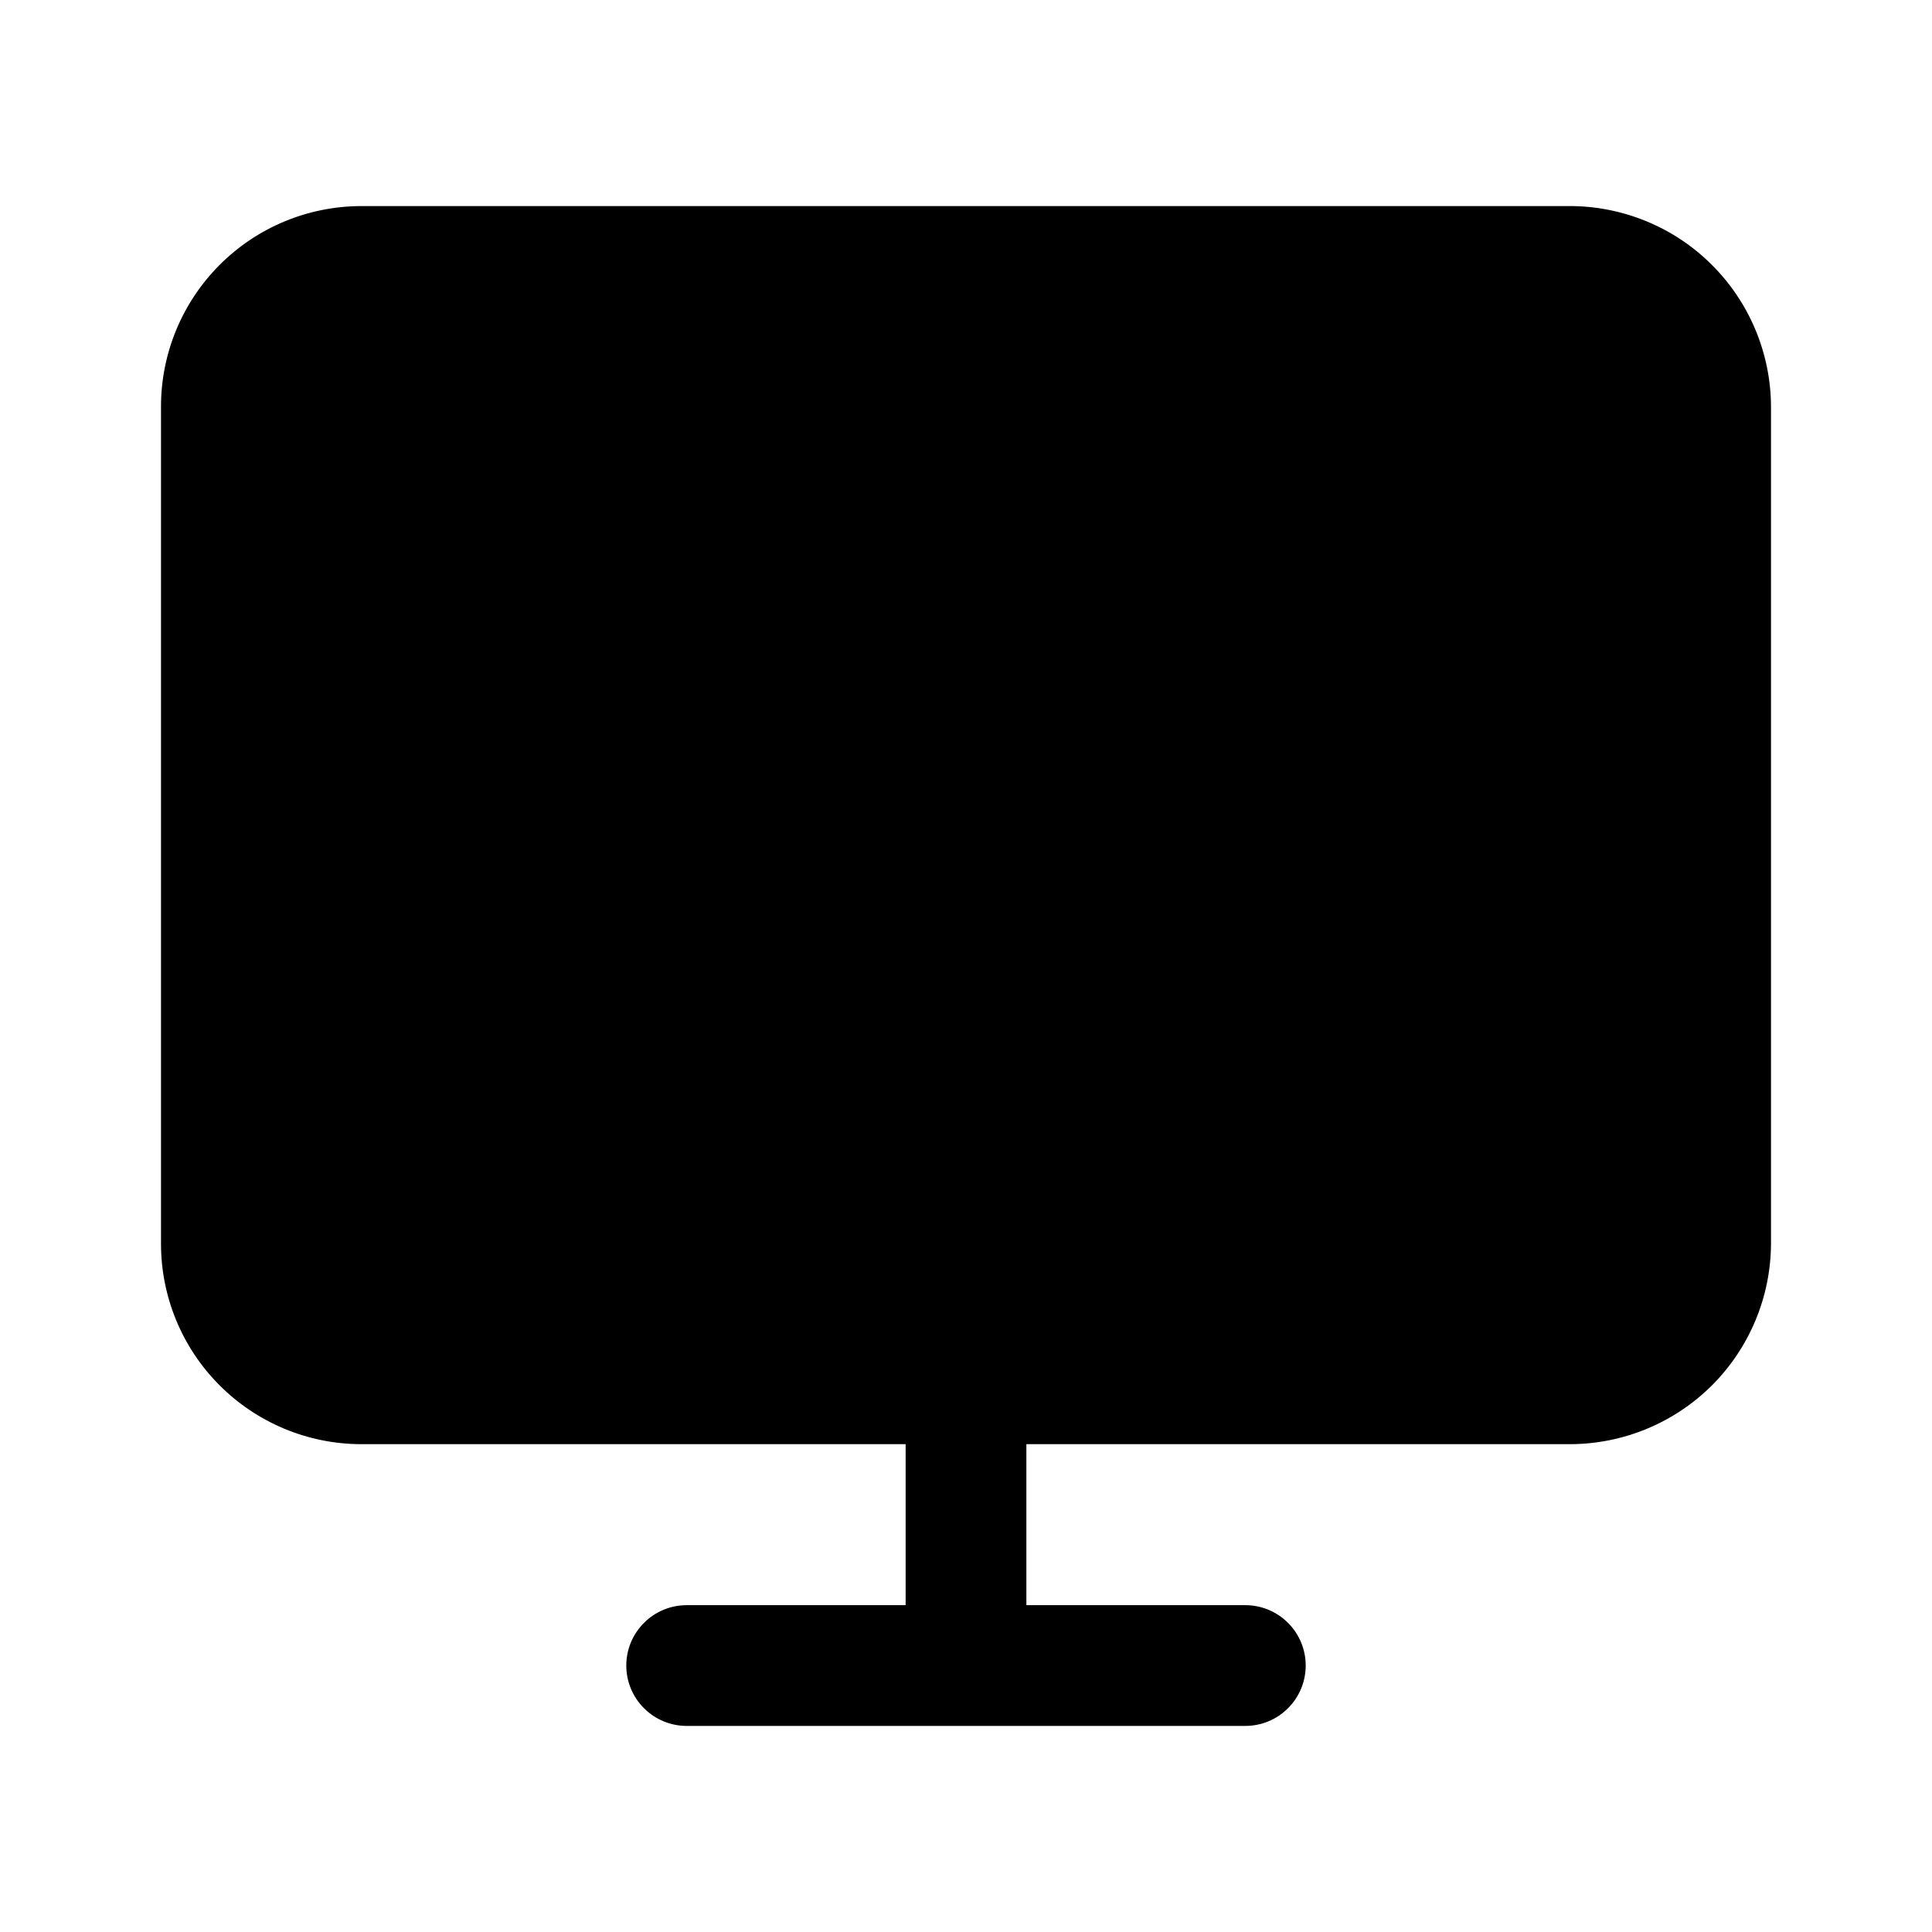 <svg width="24" height="24" viewBox="0 0 24 24" fill="none" xmlns="http://www.w3.org/2000/svg">
<path d="M22 5.05V15.45C21.997 16.11 21.734 16.741 21.268 17.208C20.801 17.674 20.17 17.937 19.51 17.94H12.75V19.94H15.47C15.669 19.94 15.86 20.019 16 20.16C16.141 20.3 16.22 20.491 16.22 20.69C16.22 20.889 16.141 21.08 16 21.22C15.86 21.361 15.669 21.44 15.47 21.44H8.53C8.331 21.44 8.14 21.361 8 21.22C7.859 21.08 7.78 20.889 7.78 20.69C7.78 20.491 7.859 20.3 8 20.16C8.14 20.019 8.331 19.94 8.53 19.94H11.25V17.94H4.48C3.821 17.937 3.191 17.674 2.726 17.207C2.261 16.741 2 16.109 2 15.45V5.05C2 4.391 2.261 3.76 2.726 3.293C3.191 2.826 3.821 2.563 4.48 2.56H19.48C19.809 2.557 20.136 2.62 20.441 2.744C20.745 2.867 21.023 3.05 21.257 3.282C21.491 3.513 21.677 3.788 21.805 4.092C21.932 4.395 21.999 4.721 22 5.05Z" fill="black"/>
</svg>

